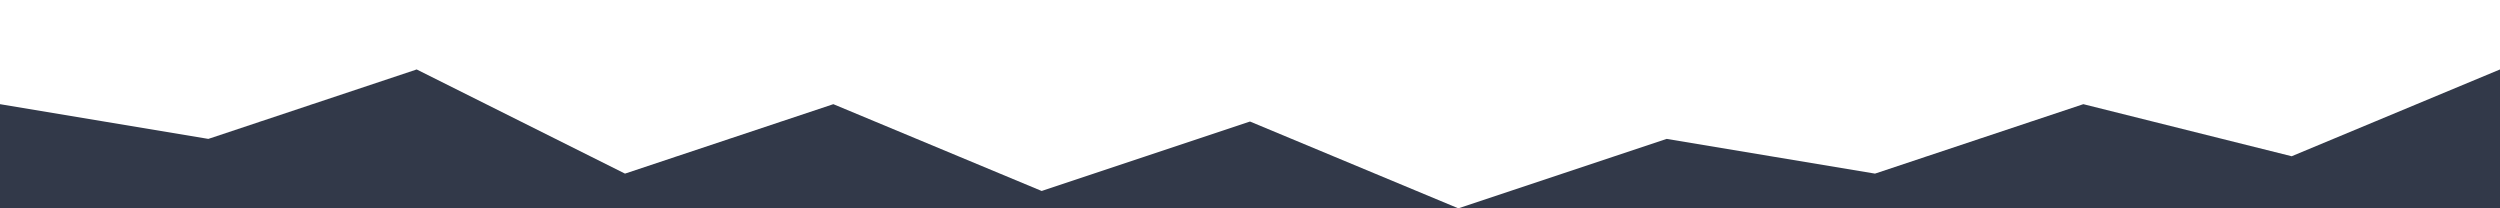 <svg width="100%" height="120" viewBox="0 0 1440 120" fill="none" xmlns="http://www.w3.org/2000/svg" preserveAspectRatio="none">
  <path d="M0 120V60L120 80L240 40L360 100L480 60L600 110L720 70L840 120L960 80L1080 100L1200 60L1320 90L1440 40V120H0Z" fill="#0f172a" opacity="0.85"/>
</svg>
